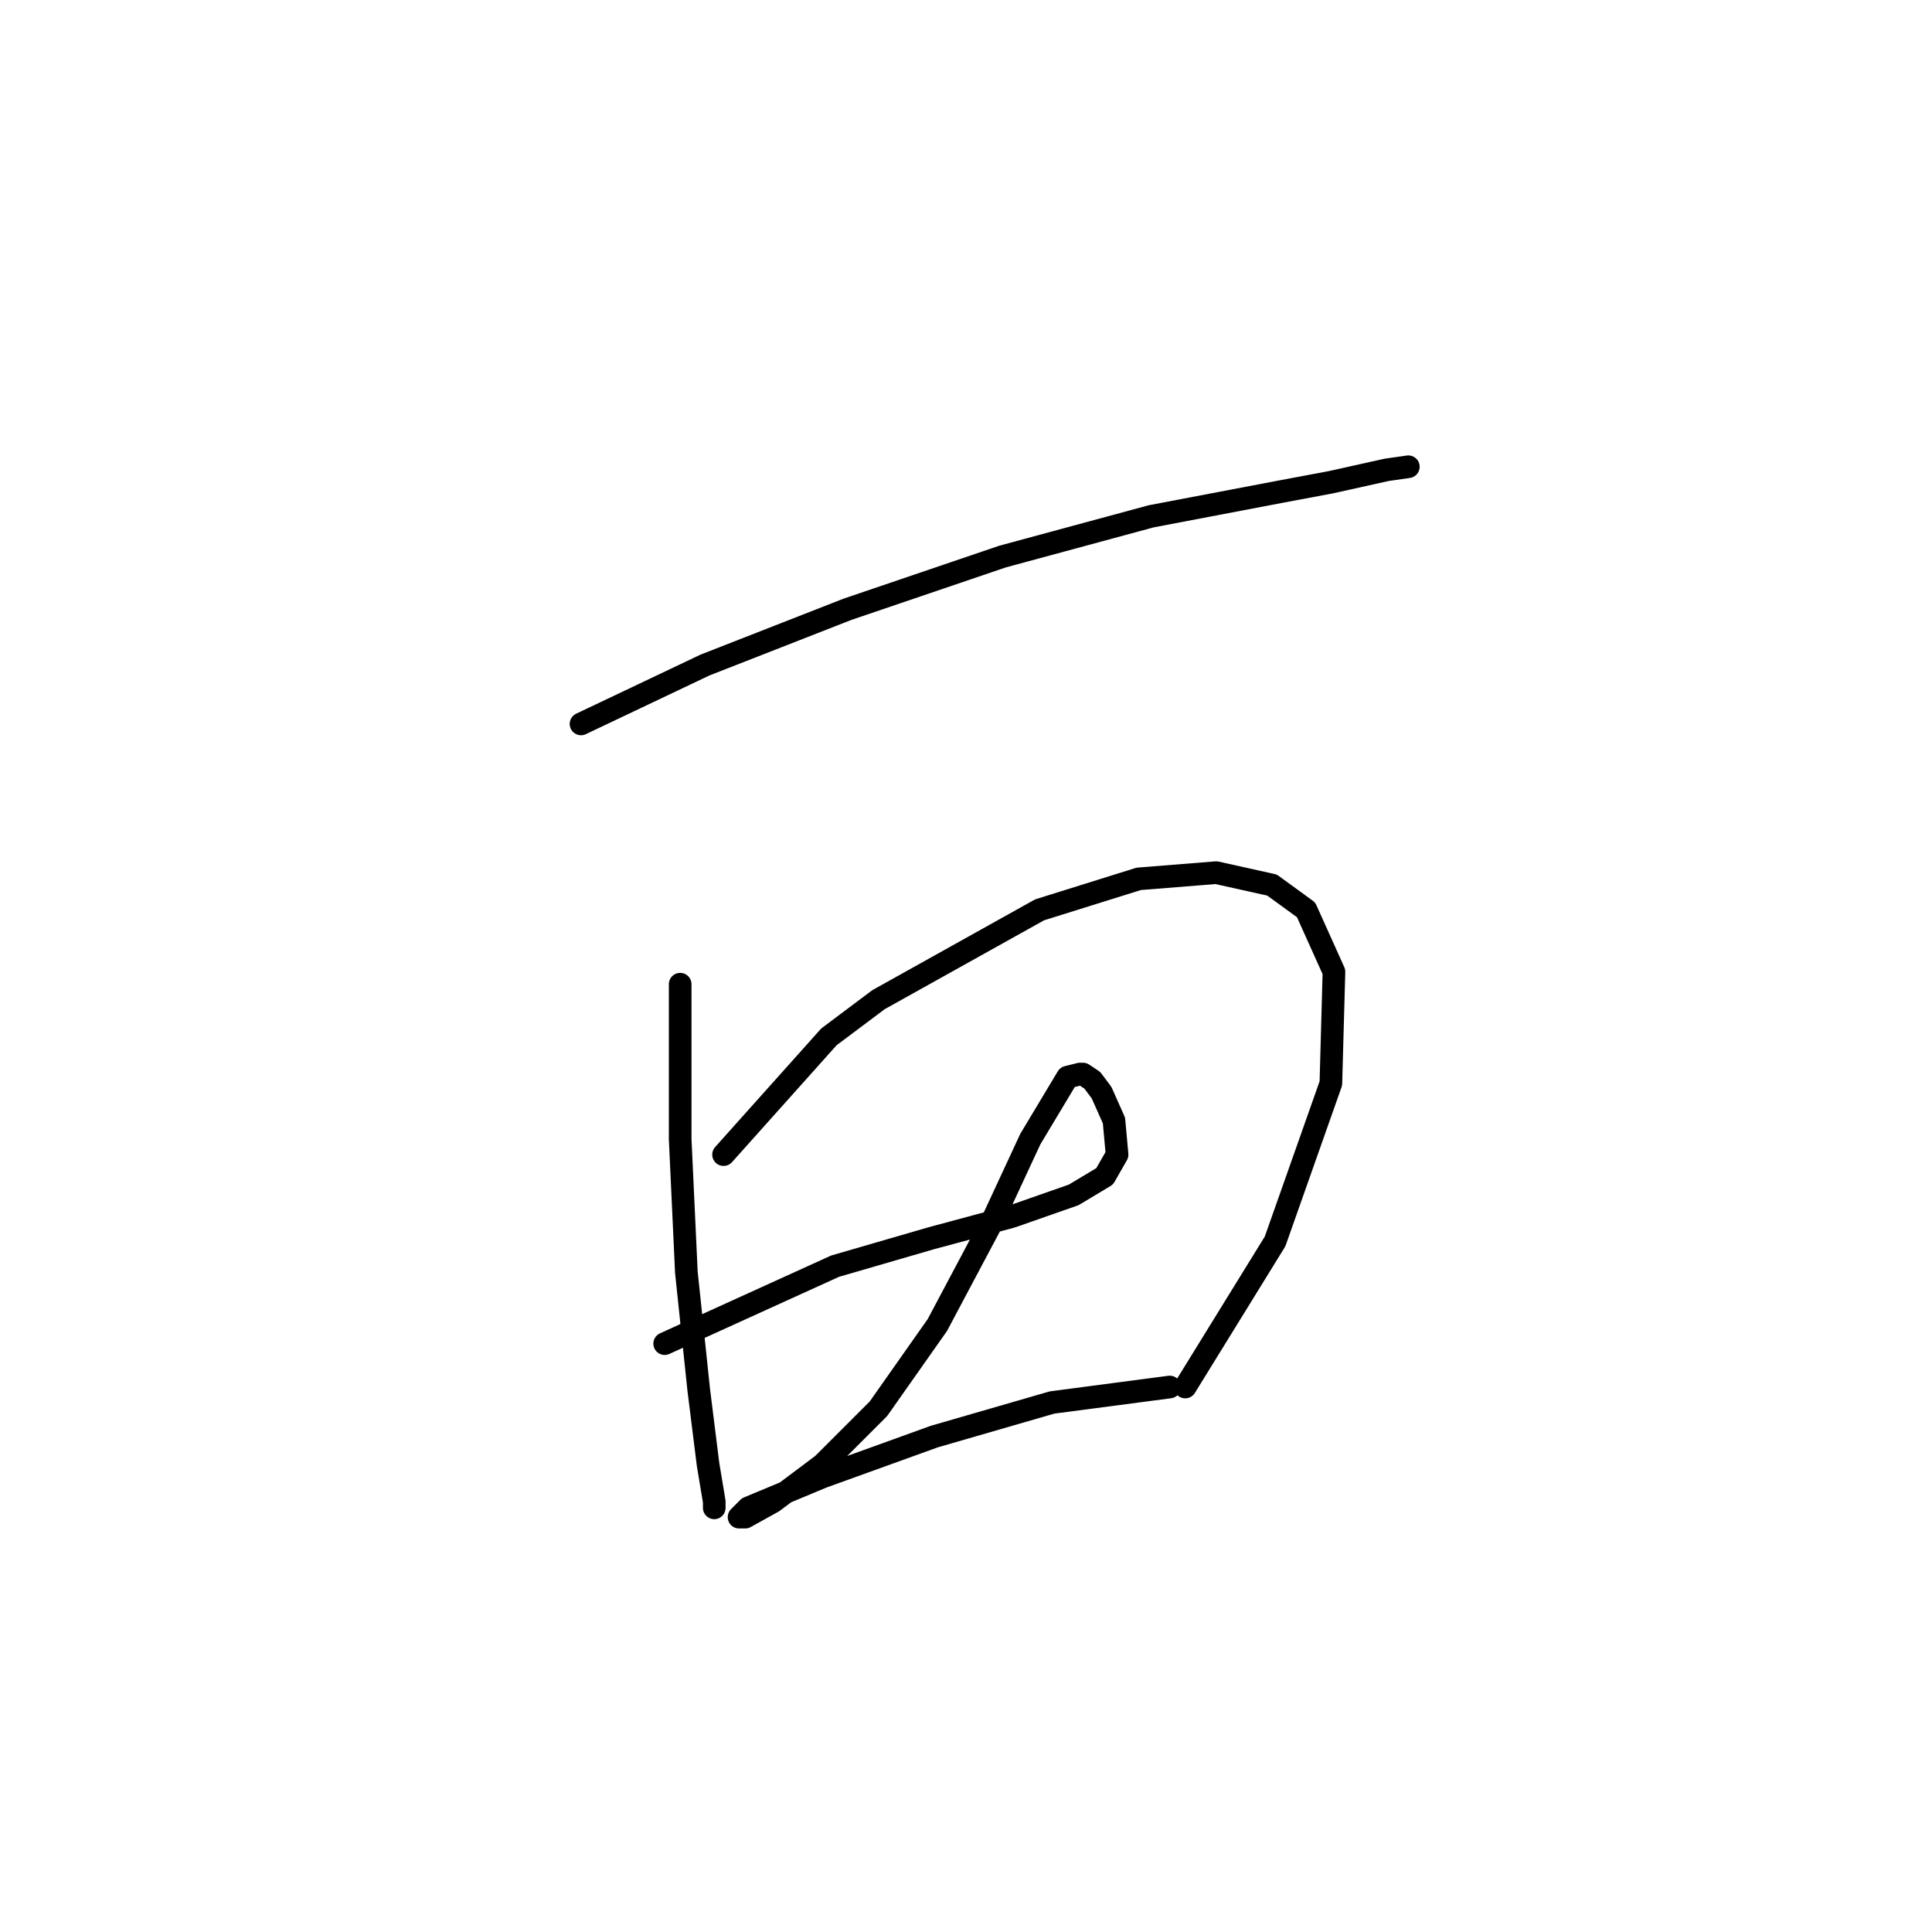 <?xml version="1.0" standalone="no"?>
    <svg width="256" height="256" xmlns="http://www.w3.org/2000/svg" version="1.1">
    <polyline stroke="black" stroke-width="3" stroke-linecap="round" fill="transparent" stroke-linejoin="round" points="76.988 95.924 93.411 88.123 112.298 80.732 132.826 73.753 152.534 68.415 169.778 65.131 176.347 63.899 183.737 62.257 186.611 61.846 186.611 61.846 " />
        <polyline stroke="black" stroke-width="3" stroke-linecap="round" fill="transparent" stroke-linejoin="round" points="90.127 130.411 90.127 150.94 90.948 168.595 92.59 184.196 93.822 194.05 94.643 198.977 94.643 199.798 94.643 199.798 " />
        <polyline stroke="black" stroke-width="3" stroke-linecap="round" fill="transparent" stroke-linejoin="round" points="95.875 152.993 109.834 137.391 116.403 132.464 137.753 120.558 150.891 116.452 161.156 115.631 168.546 117.273 173.062 120.558 176.757 128.769 176.347 143.55 168.956 164.489 157.05 183.786 157.05 183.786 " />
        <polyline stroke="black" stroke-width="3" stroke-linecap="round" fill="transparent" stroke-linejoin="round" points="88.074 178.038 110.655 167.773 123.383 164.078 134.058 161.204 142.269 158.33 146.375 155.867 148.017 152.993 147.607 148.477 145.964 144.781 144.733 143.139 143.501 142.318 143.09 142.318 141.448 142.729 136.521 150.94 131.184 162.436 124.204 175.574 116.403 186.66 109.013 194.05 102.444 198.977 98.749 201.03 97.928 201.03 99.159 199.798 109.013 195.692 123.794 190.355 139.395 185.839 154.997 183.786 154.997 183.786 " />
        </svg>